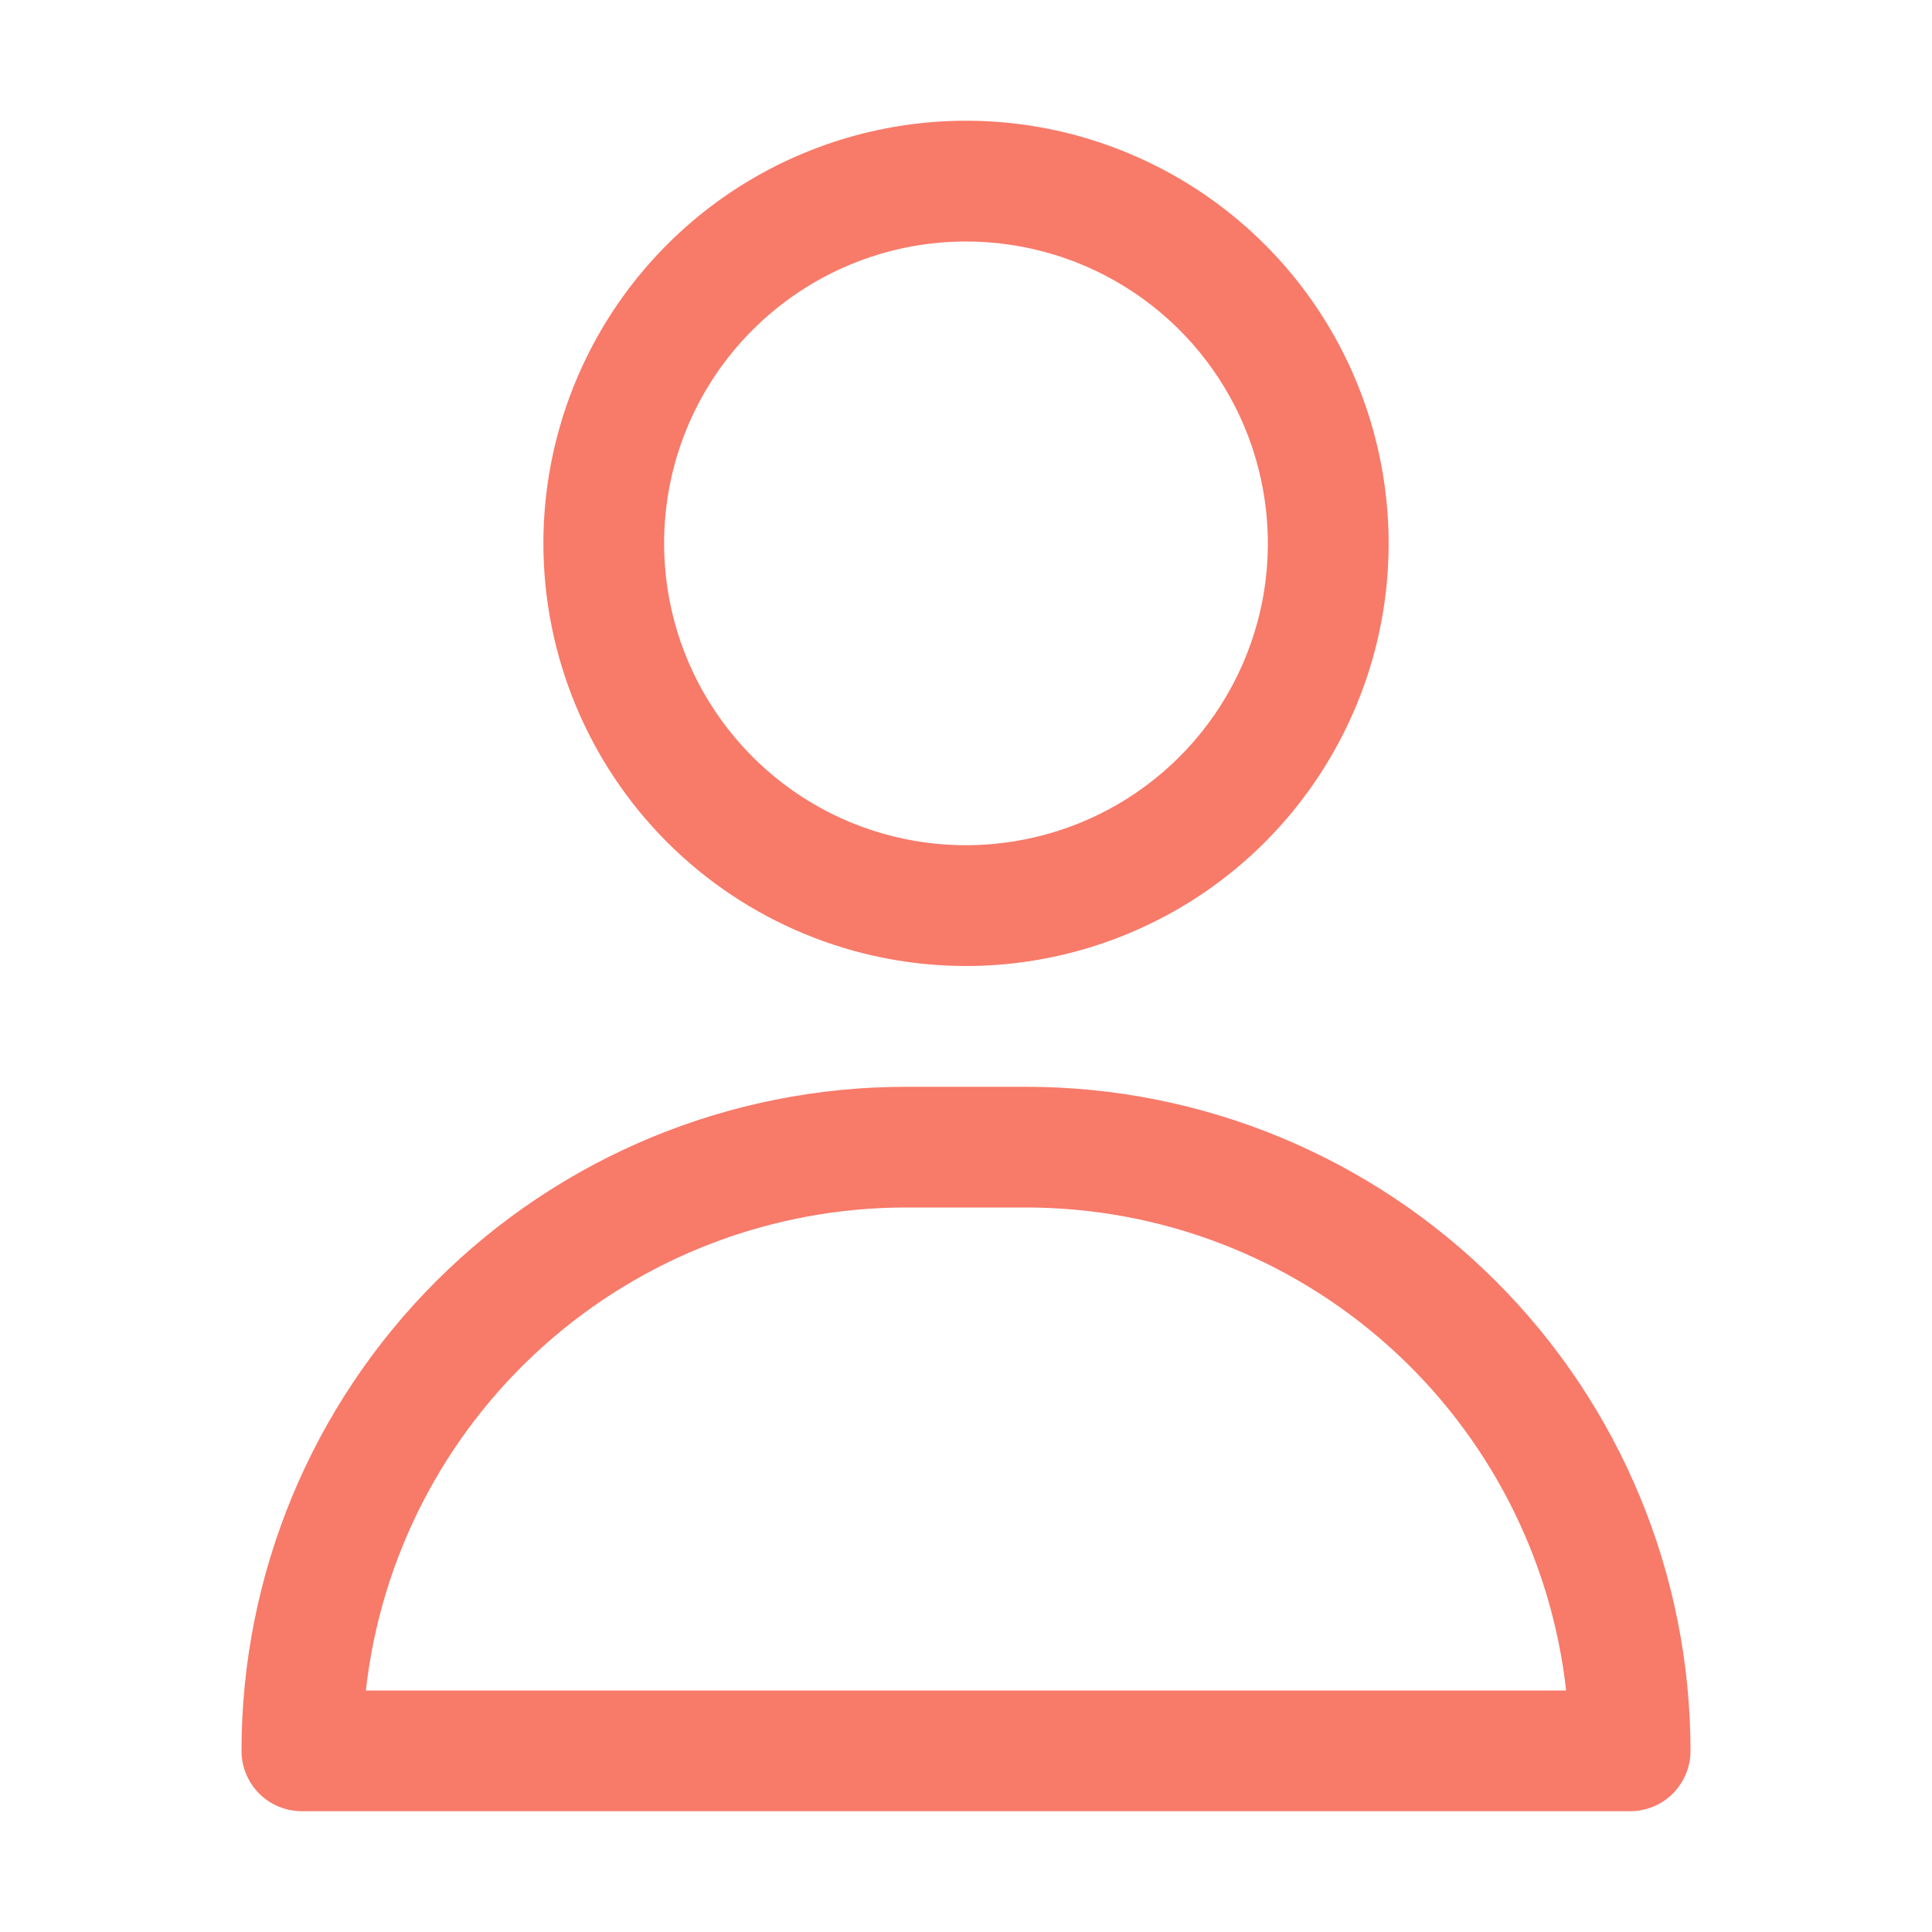 <svg width="19" height="19" viewBox="0 0 19 19" fill="none" xmlns="http://www.w3.org/2000/svg">
<path d="M9.5 9.5C10.322 9.5 11.126 9.256 11.809 8.8C12.493 8.343 13.025 7.694 13.34 6.934C13.655 6.175 13.737 5.339 13.576 4.533C13.416 3.727 13.02 2.986 12.439 2.405C11.858 1.824 11.117 1.428 10.311 1.267C9.505 1.107 8.669 1.189 7.909 1.504C7.15 1.818 6.501 2.351 6.044 3.035C5.588 3.718 5.344 4.522 5.344 5.344C5.344 6.446 5.782 7.503 6.561 8.283C7.341 9.062 8.398 9.5 9.5 9.5ZM9.5 2.375C10.087 2.375 10.661 2.549 11.149 2.875C11.638 3.202 12.018 3.665 12.243 4.208C12.467 4.75 12.526 5.347 12.412 5.923C12.297 6.499 12.014 7.028 11.599 7.443C11.184 7.858 10.655 8.141 10.079 8.255C9.503 8.37 8.906 8.311 8.364 8.087C7.821 7.862 7.358 7.481 7.032 6.993C6.705 6.505 6.531 5.931 6.531 5.344C6.531 4.556 6.844 3.801 7.401 3.245C7.958 2.688 8.713 2.375 9.5 2.375Z" fill="#F7634F" fill-opacity="0.85"/>
<path d="M10.094 10.688H8.906C7.174 10.688 5.513 11.376 4.288 12.601C3.063 13.825 2.375 15.487 2.375 17.219C2.375 17.376 2.438 17.527 2.549 17.639C2.66 17.75 2.811 17.812 2.969 17.812H16.031C16.189 17.812 16.34 17.75 16.451 17.639C16.562 17.527 16.625 17.376 16.625 17.219C16.625 15.487 15.937 13.825 14.712 12.601C13.487 11.376 11.826 10.688 10.094 10.688ZM3.598 16.625C3.744 15.319 4.366 14.113 5.345 13.237C6.325 12.36 7.592 11.876 8.906 11.875H10.094C11.408 11.876 12.675 12.36 13.655 13.237C14.634 14.113 15.256 15.319 15.402 16.625H3.598Z" fill="#F7634F" fill-opacity="0.85"/>
</svg>
